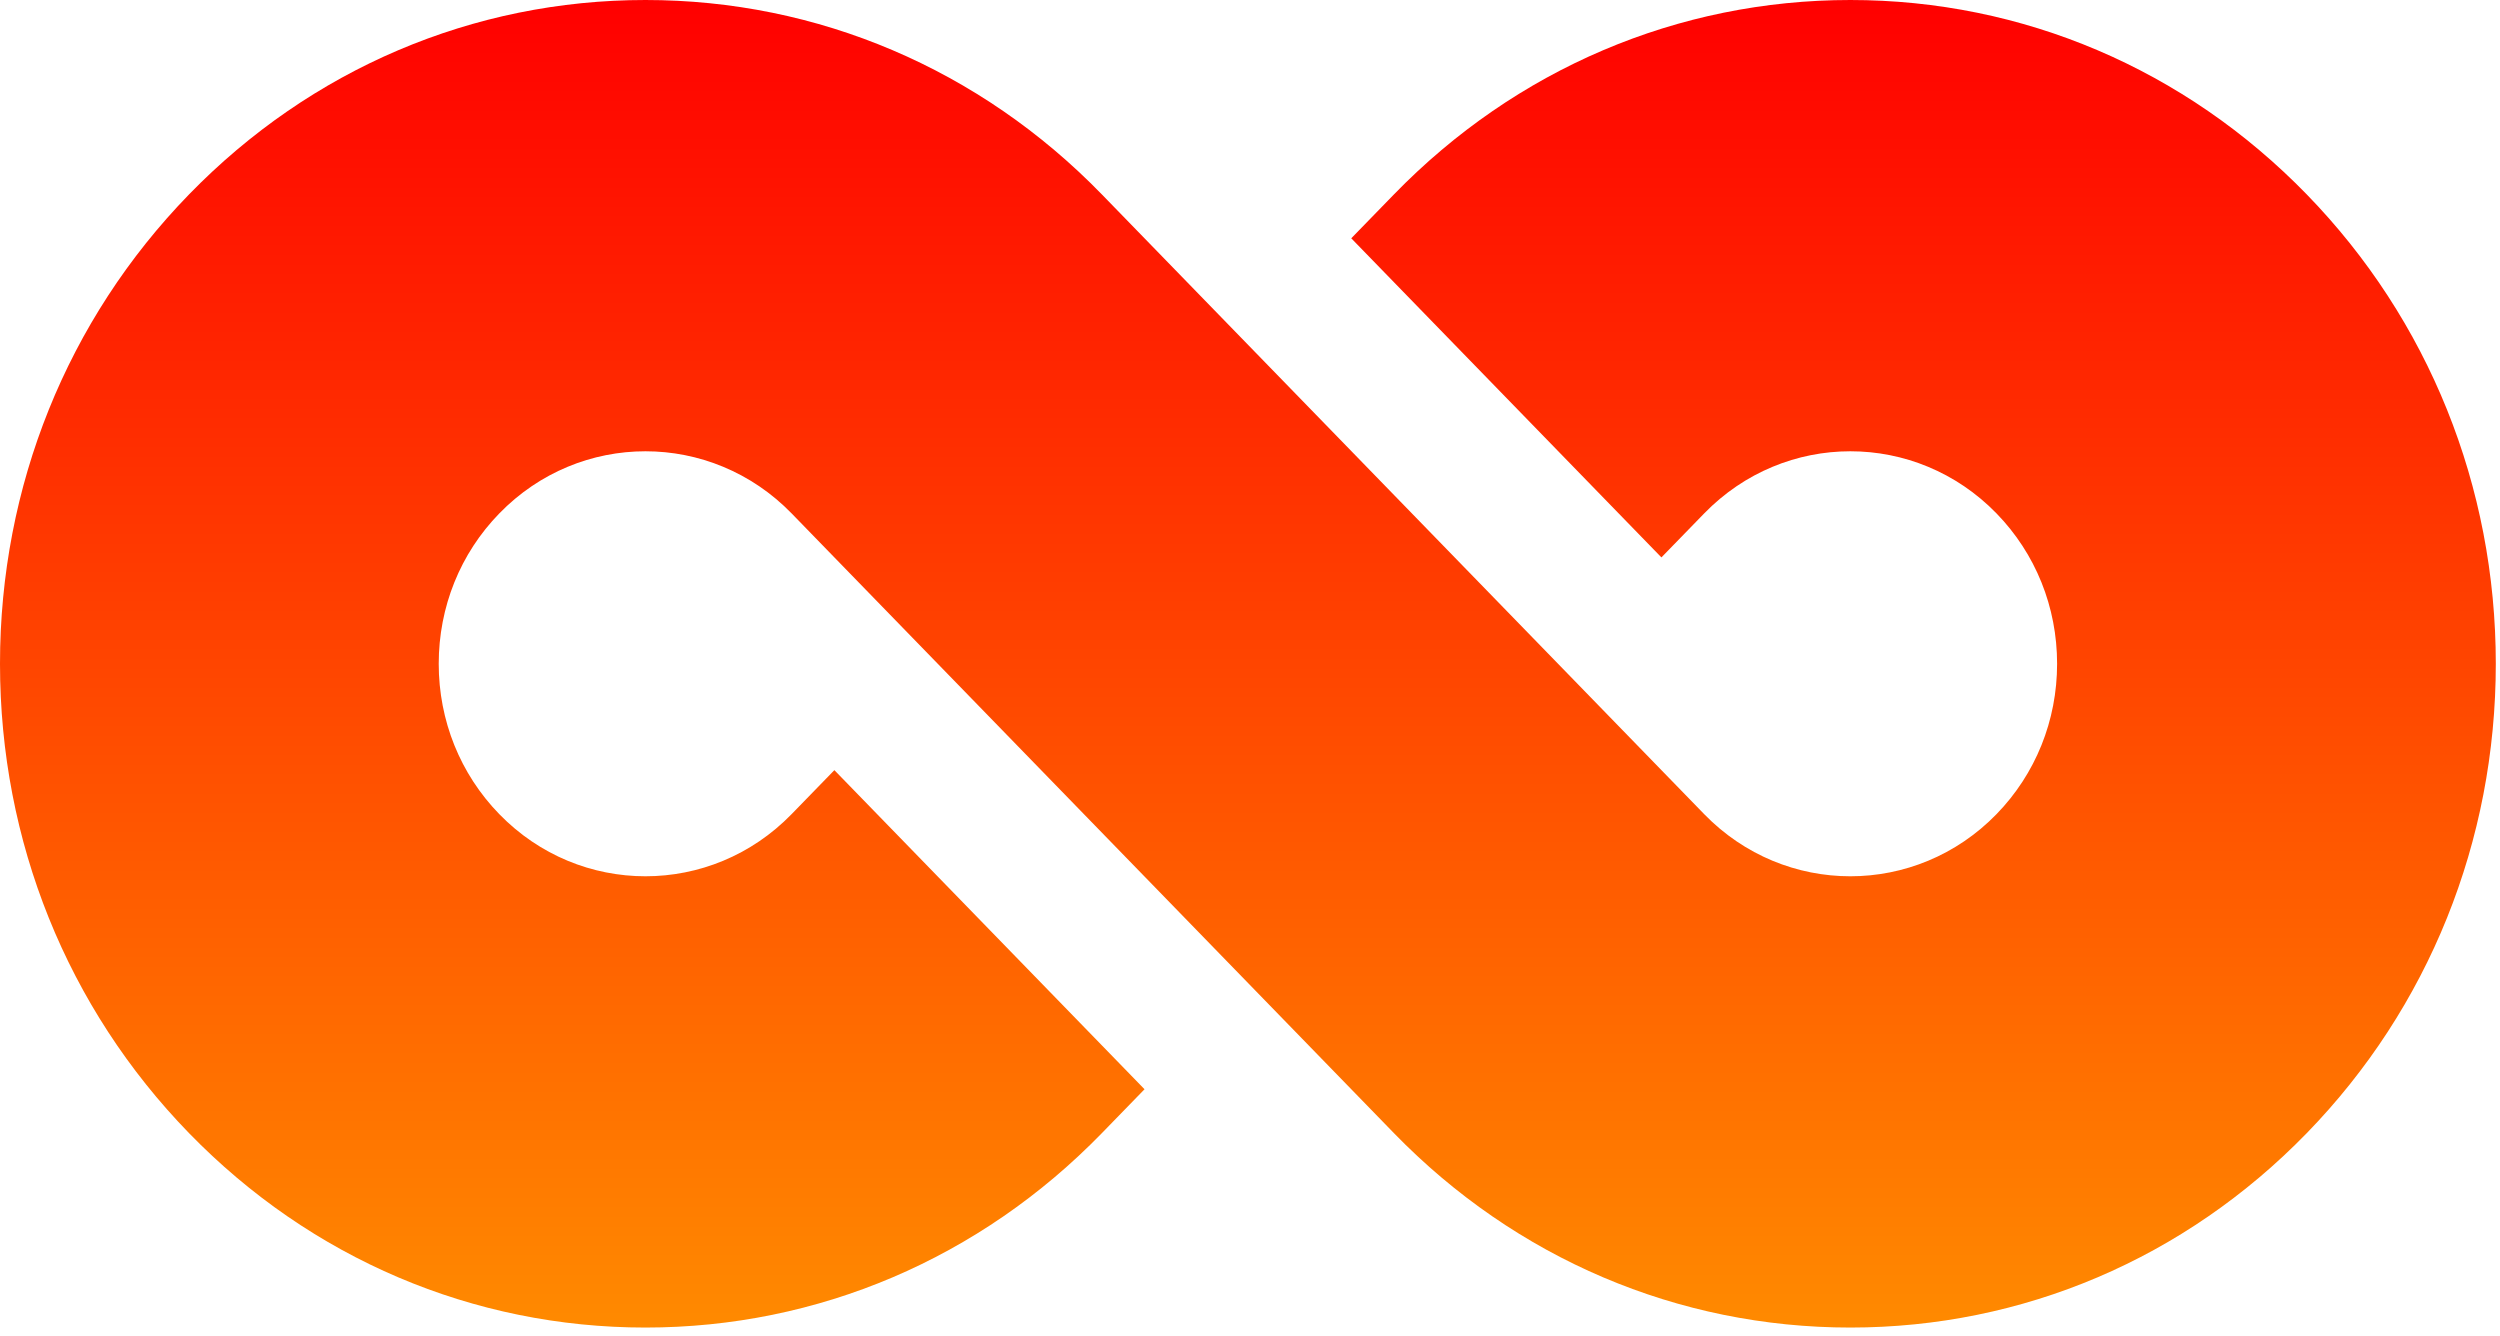 <svg width="131" height="70" viewBox="0 0 131 70" fill="none" xmlns="http://www.w3.org/2000/svg">
<path d="M120.874 59.377C114.486 65.946 105.993 69.564 96.959 69.564C87.925 69.564 79.432 65.946 73.044 59.378C73.044 59.377 41.483 26.905 41.483 26.905C37.258 22.561 30.385 22.561 26.162 26.905C24.115 29.008 22.989 31.806 22.989 34.782C22.989 37.758 24.115 40.556 26.162 42.66C28.274 44.832 31.048 45.917 33.822 45.917C36.595 45.917 39.37 44.831 41.481 42.66L43.721 40.356L59.973 57.077L57.737 59.377C51.349 65.946 42.856 69.564 33.822 69.564C24.788 69.564 16.294 65.946 9.906 59.377C3.518 52.807 0 44.072 0 34.782C0 25.492 3.518 16.756 9.906 10.187C16.294 3.618 24.788 8.59913e-06 33.822 8.59913e-06C42.855 8.59913e-06 51.349 3.617 57.736 10.186L81.64 34.78L89.276 42.637L89.298 42.66C93.522 47.003 100.395 47.003 104.619 42.66C106.665 40.556 107.792 37.758 107.792 34.782C107.792 31.806 106.665 29.008 104.619 26.905C100.395 22.561 93.522 22.561 89.298 26.905L87.058 29.208L70.806 12.487L73.043 10.187C79.431 3.618 87.924 8.59913e-06 96.958 8.59913e-06C105.992 8.59913e-06 114.486 3.618 120.873 10.187C127.262 16.756 130.78 25.492 130.78 34.782C130.78 44.072 127.262 52.807 120.874 59.377V59.377Z" fill="url(#paint0_linear_3_5)"/>
<defs>
<linearGradient id="paint0_linear_3_5" x1="65.39" y1="69.564" x2="65.39" y2="7.62939e-06" gradientUnits="userSpaceOnUse">
<stop stop-color="#FF8A00"/>
<stop offset="1" stop-color="#FF0000"/>
</linearGradient>
</defs>
</svg>
